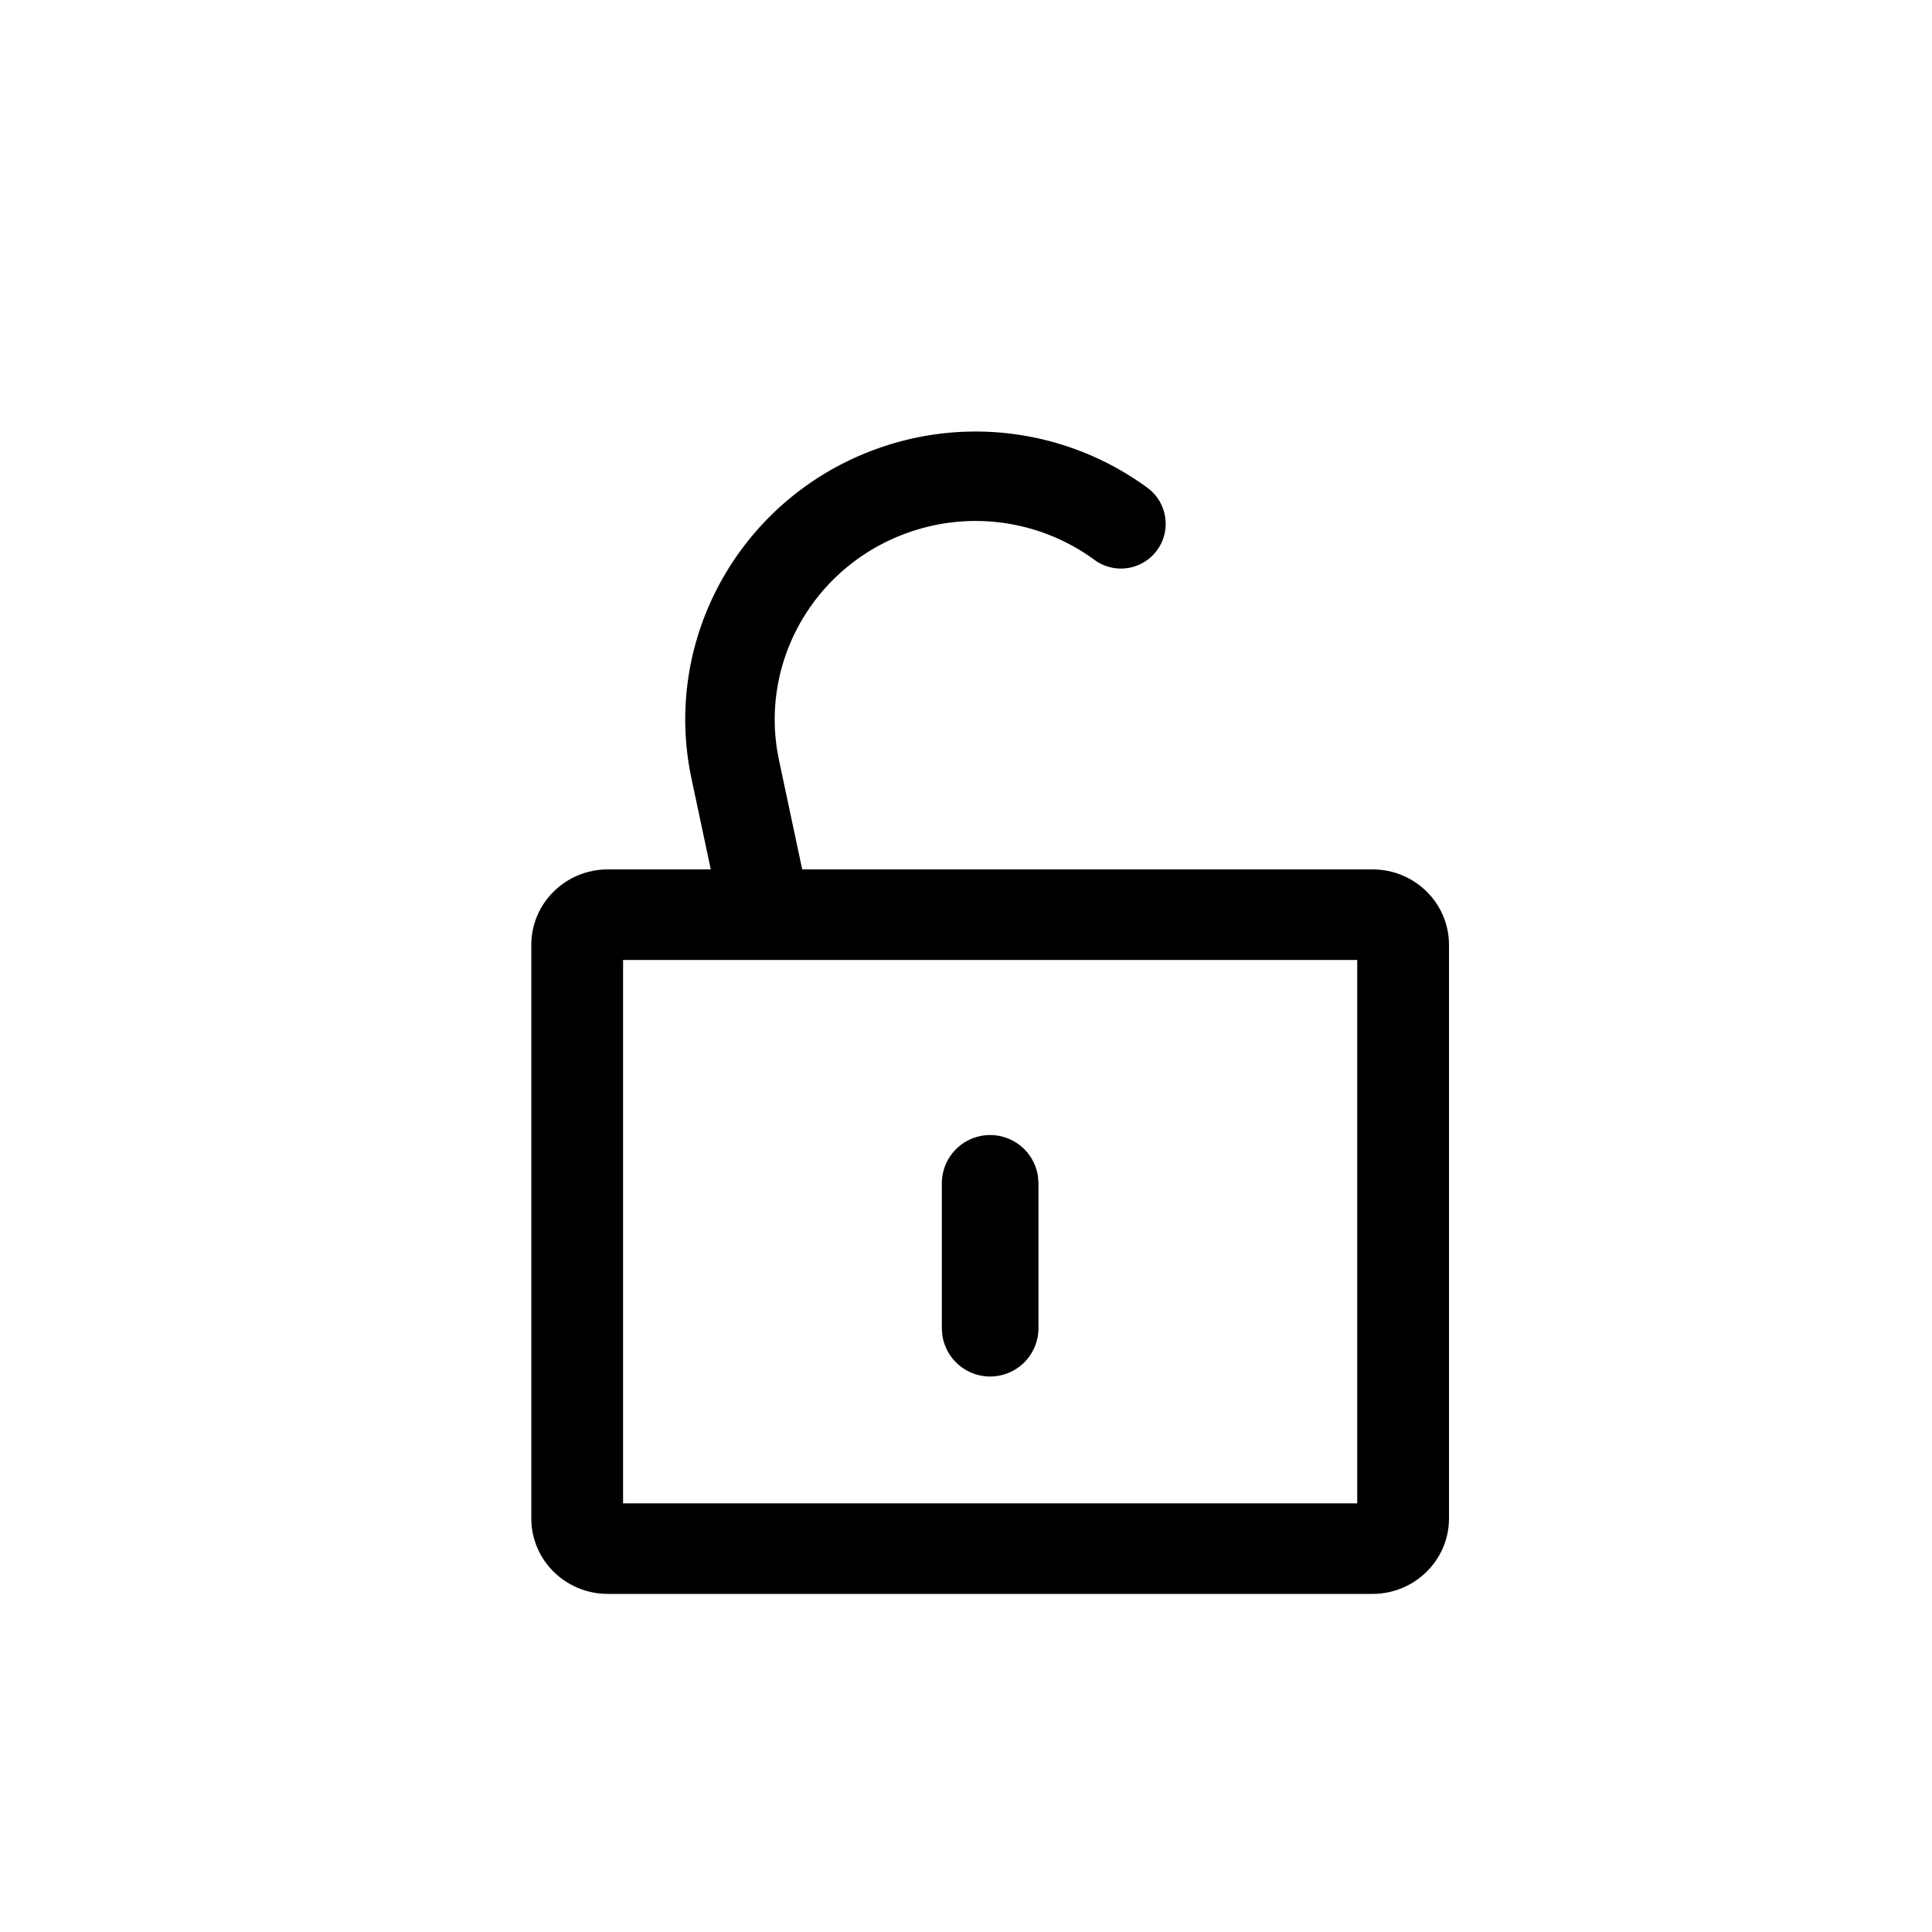 <?xml version="1.0" standalone="no"?><!DOCTYPE svg PUBLIC "-//W3C//DTD SVG 1.1//EN" "http://www.w3.org/Graphics/SVG/1.1/DTD/svg11.dtd"><svg t="1652945866551" class="icon" viewBox="0 0 1024 1024" version="1.1" xmlns="http://www.w3.org/2000/svg" p-id="6337" xmlns:xlink="http://www.w3.org/1999/xlink" width="200" height="200"><defs><style type="text/css"></style></defs><path d="M727.475 460.8H322.125C299.776 460.8 281.6 478.72 281.6 500.813v304C281.6 826.88 299.75 844.8 322.125 844.8h405.35C749.824 844.8 768 826.88 768 804.787V500.813C768 478.72 749.85 460.8 727.475 460.8z m-8.115 48v288H330.24v-288h389.12z" p-id="6338"></path><path d="M470.042 236.083a154.035 154.035 0 0 1 138.112 22.451 23.706 23.706 0 1 1-28.058 38.221 106.624 106.624 0 0 0-95.642-15.514c-50.278 16.077-80.819 65.971-72.474 116.838l0.922 4.915 13.619 64.102a23.706 23.706 0 0 1-45.645 12.544l-0.717-2.688-13.619-64.077c-16.333-76.442 28.467-152.832 103.501-176.794zM524.8 601.6a25.6 25.6 0 0 1 25.421 22.605l0.179 2.995v76.8a25.6 25.6 0 0 1-51.021 2.995L499.2 704v-76.8a25.6 25.6 0 0 1 25.6-25.6z" p-id="6339"></path></svg>